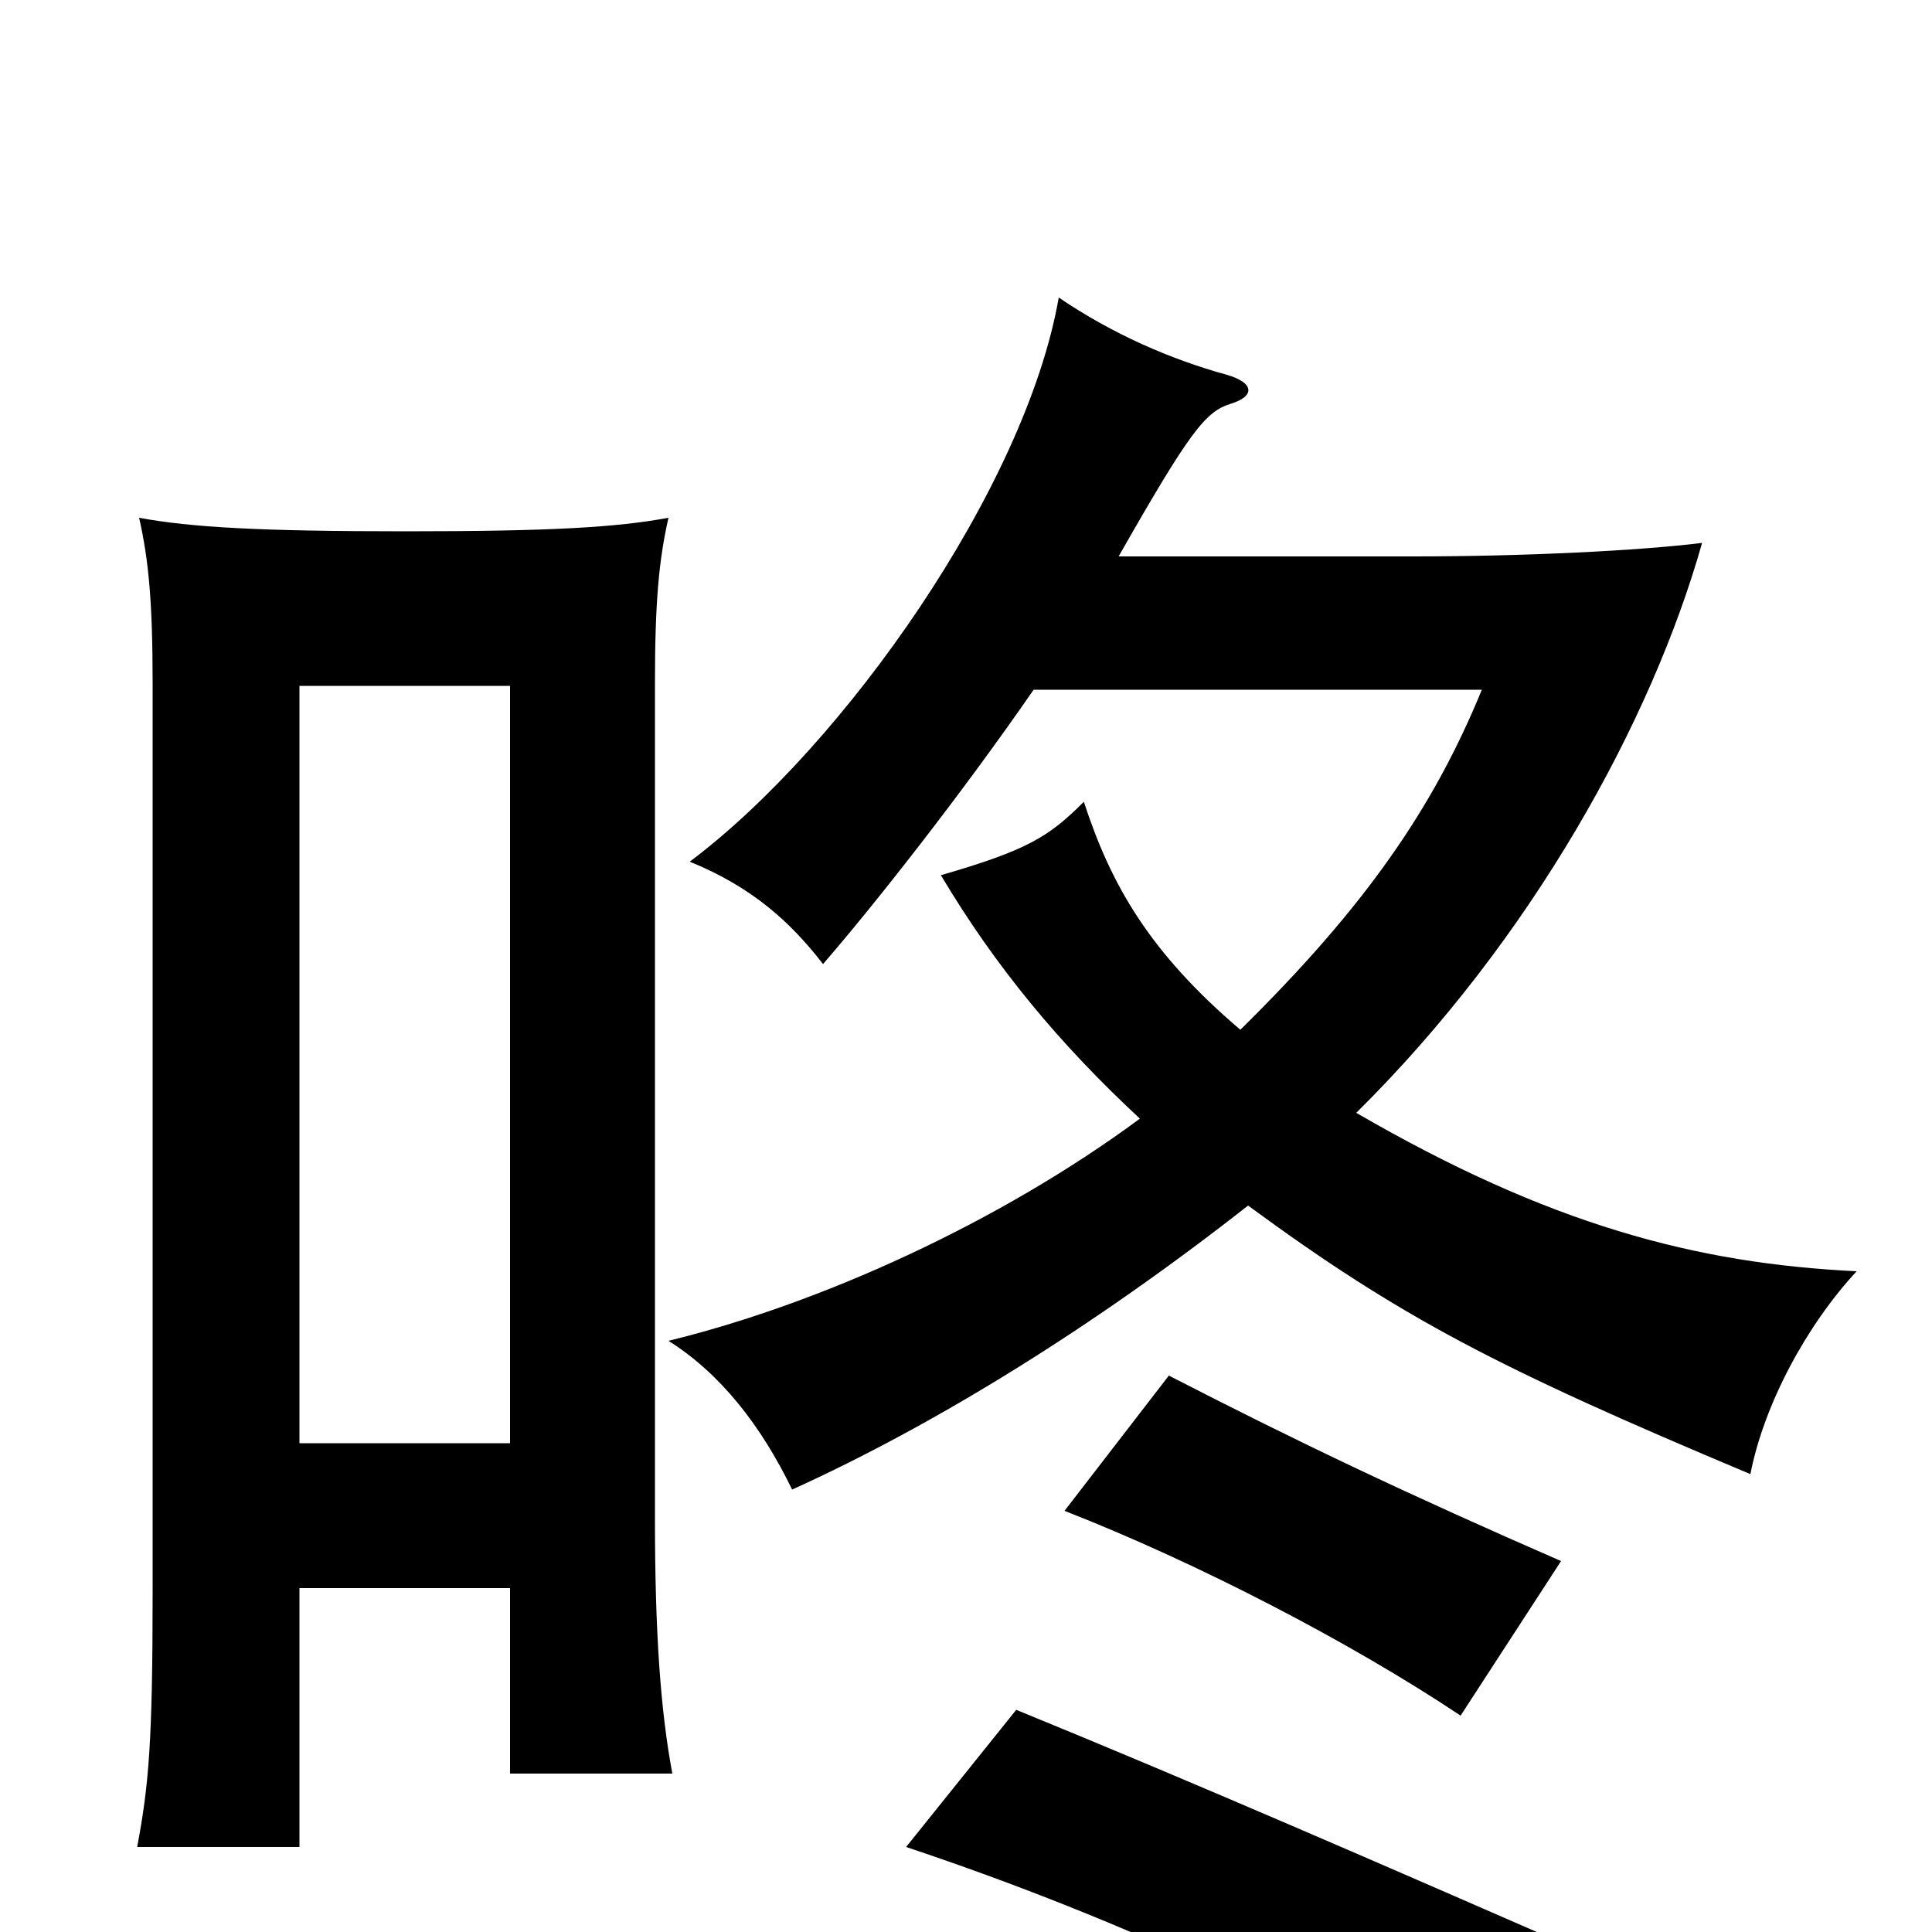 <svg xmlns="http://www.w3.org/2000/svg" viewBox="0 -1000 1000 1000">
	<path fill="#000000" d="M823 12C713 -36 619 -77 526 -115L469 -44C583 -6 689 44 770 97ZM808 -192C730 -226 673 -253 605 -288L551 -218C620 -191 699 -150 756 -112ZM155 -178H264V-82H348C342 -114 339 -154 339 -214V-646C339 -688 341 -710 346 -732C319 -727 285 -725 210 -725C135 -725 99 -727 72 -732C77 -710 79 -688 79 -646V-176C79 -98 77 -76 71 -44H155ZM264 -253H155V-645H264ZM535 -643H767C742 -582 707 -531 642 -467C595 -507 575 -542 561 -585C543 -567 532 -560 487 -547C515 -500 548 -460 590 -421C517 -367 424 -325 346 -306C373 -289 394 -262 410 -229C485 -263 567 -314 646 -376C725 -318 775 -292 906 -237C913 -273 935 -314 961 -342C878 -346 802 -366 702 -424C793 -514 855 -627 881 -719C849 -715 789 -712 732 -712H579C616 -777 624 -787 637 -791C650 -795 649 -802 635 -806C606 -814 576 -827 548 -846C531 -748 437 -614 357 -554C389 -541 409 -523 426 -501C452 -531 497 -588 535 -643Z"/>
</svg>